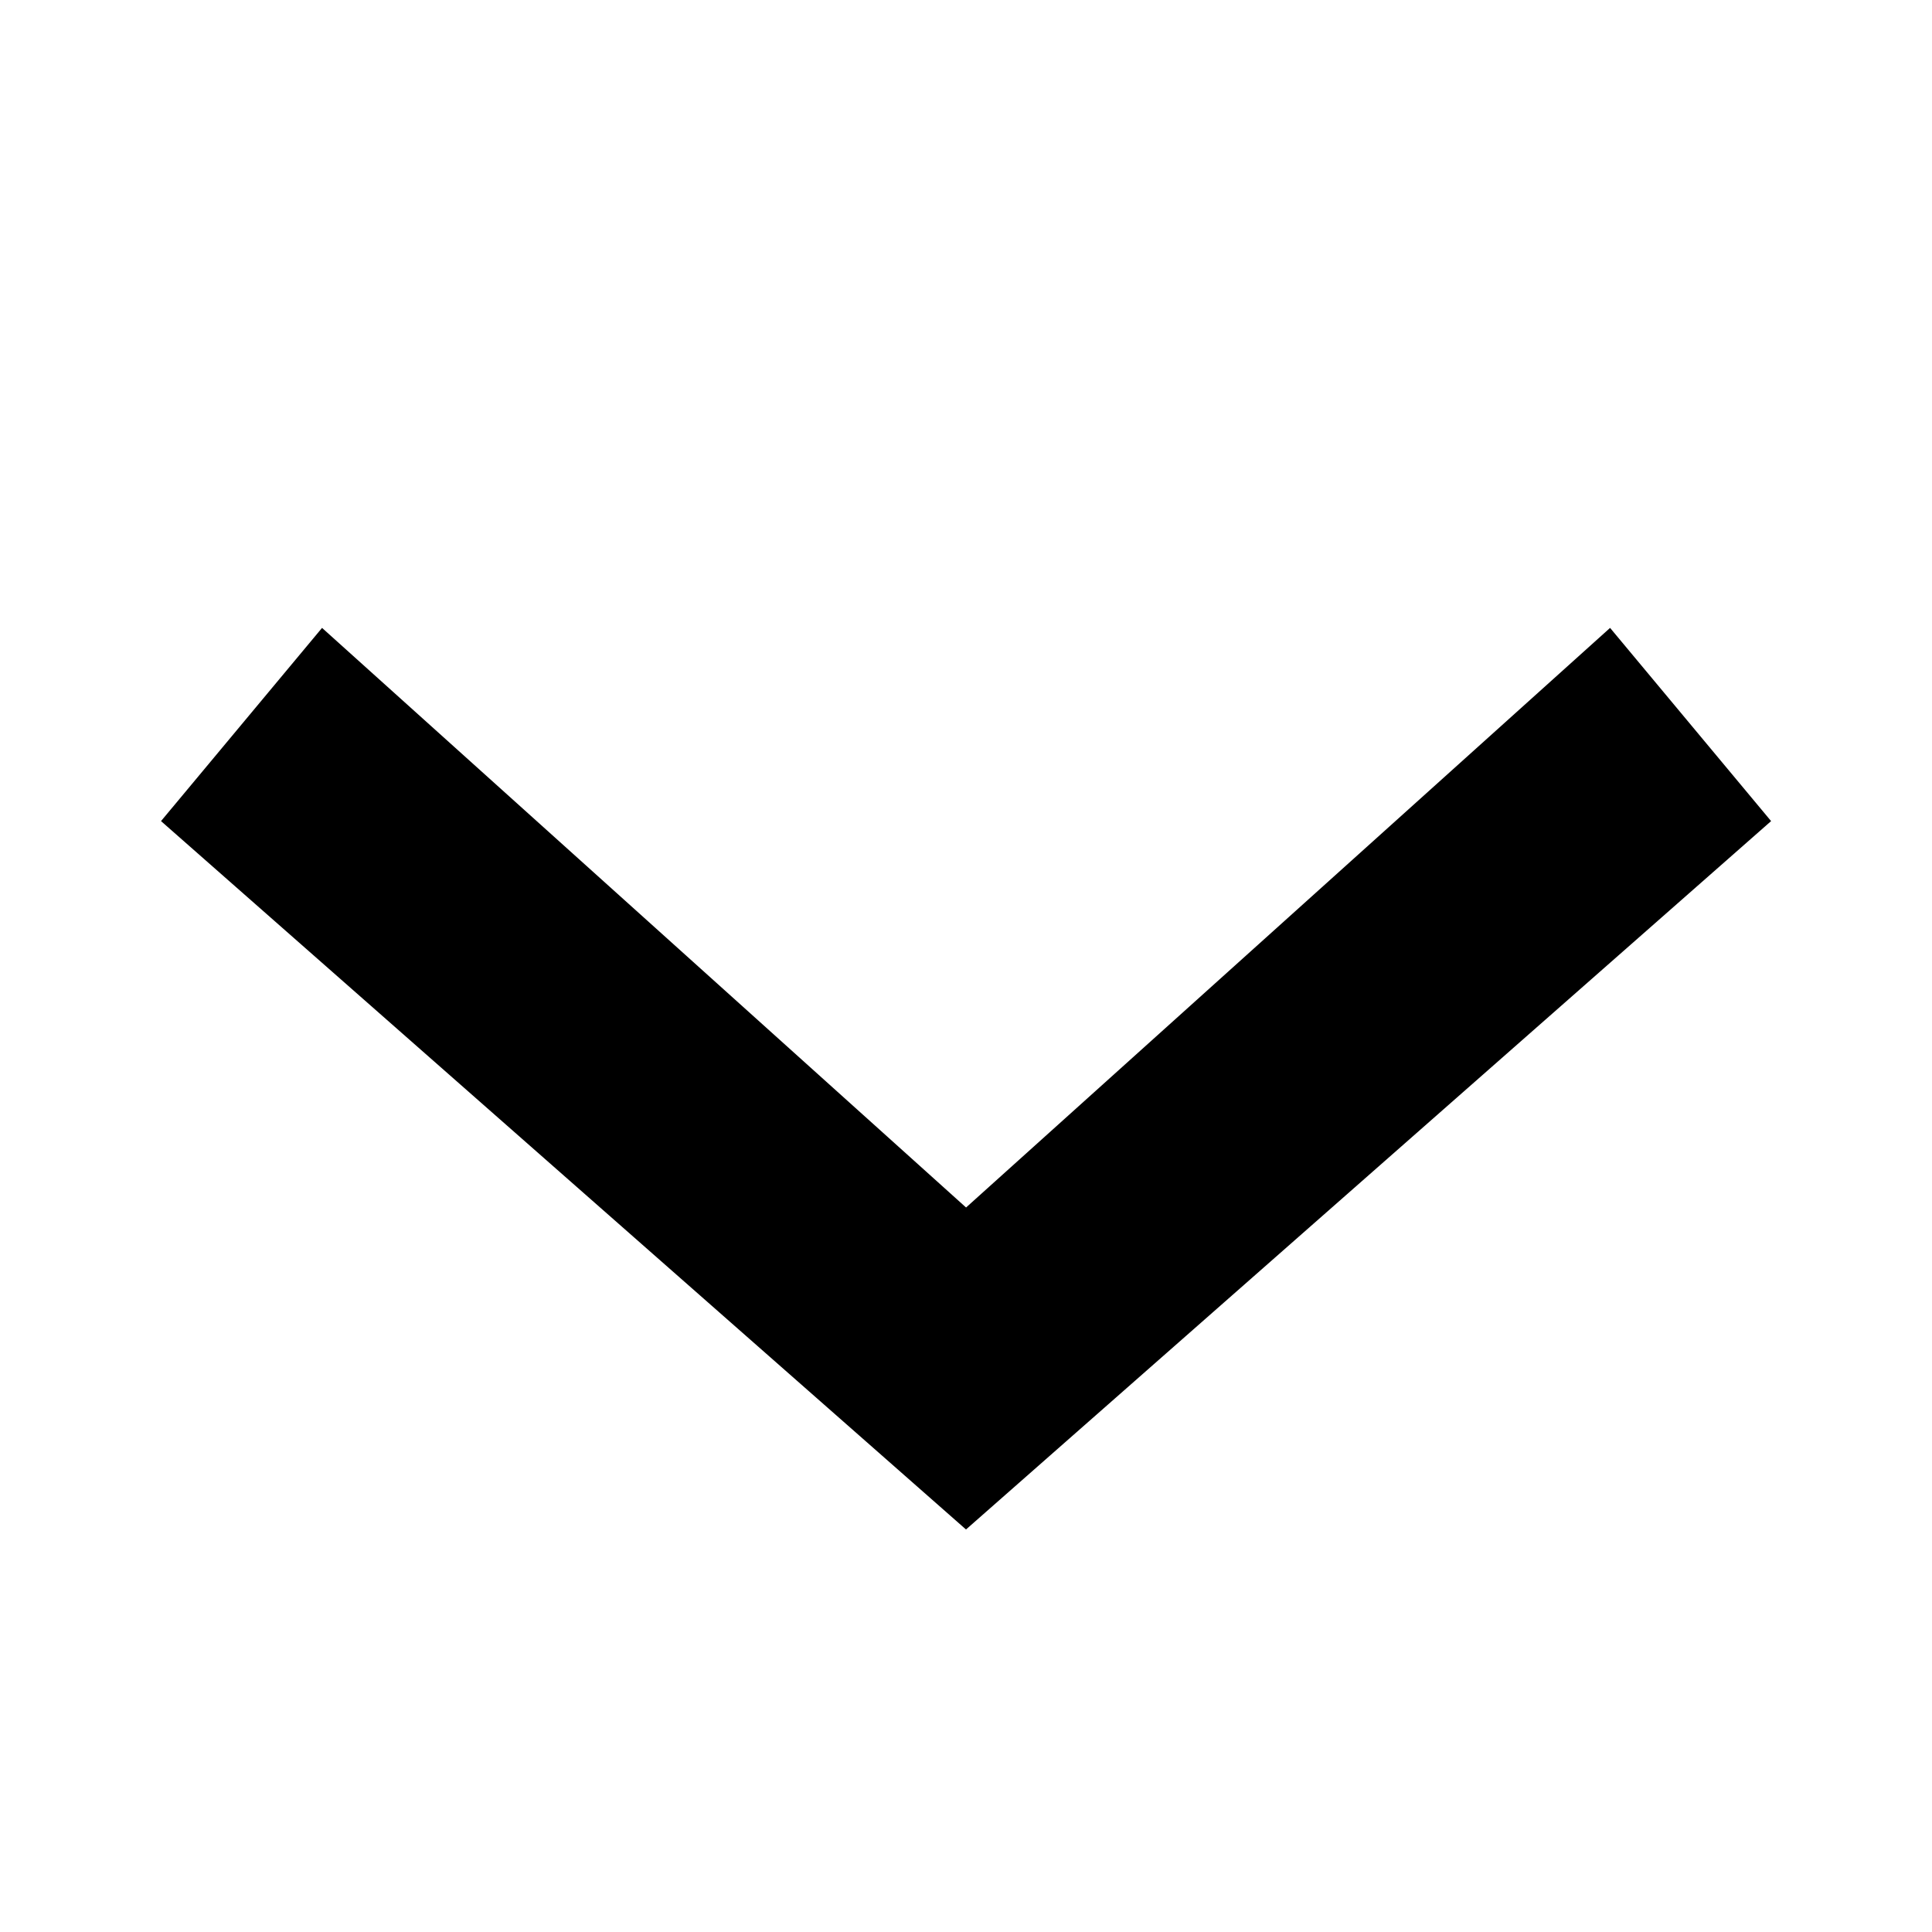 <!-- Generated by IcoMoon.io -->
<svg version="1.1" xmlns="http://www.w3.org/2000/svg" width="32" height="32" viewBox="0 0 32 32">
<title>arrow</title>
<path d="M16 25.333l-13.333-11.733 2.667-3.2 10.667 9.6 10.667-9.6 2.667 3.2z"></path>
</svg>
